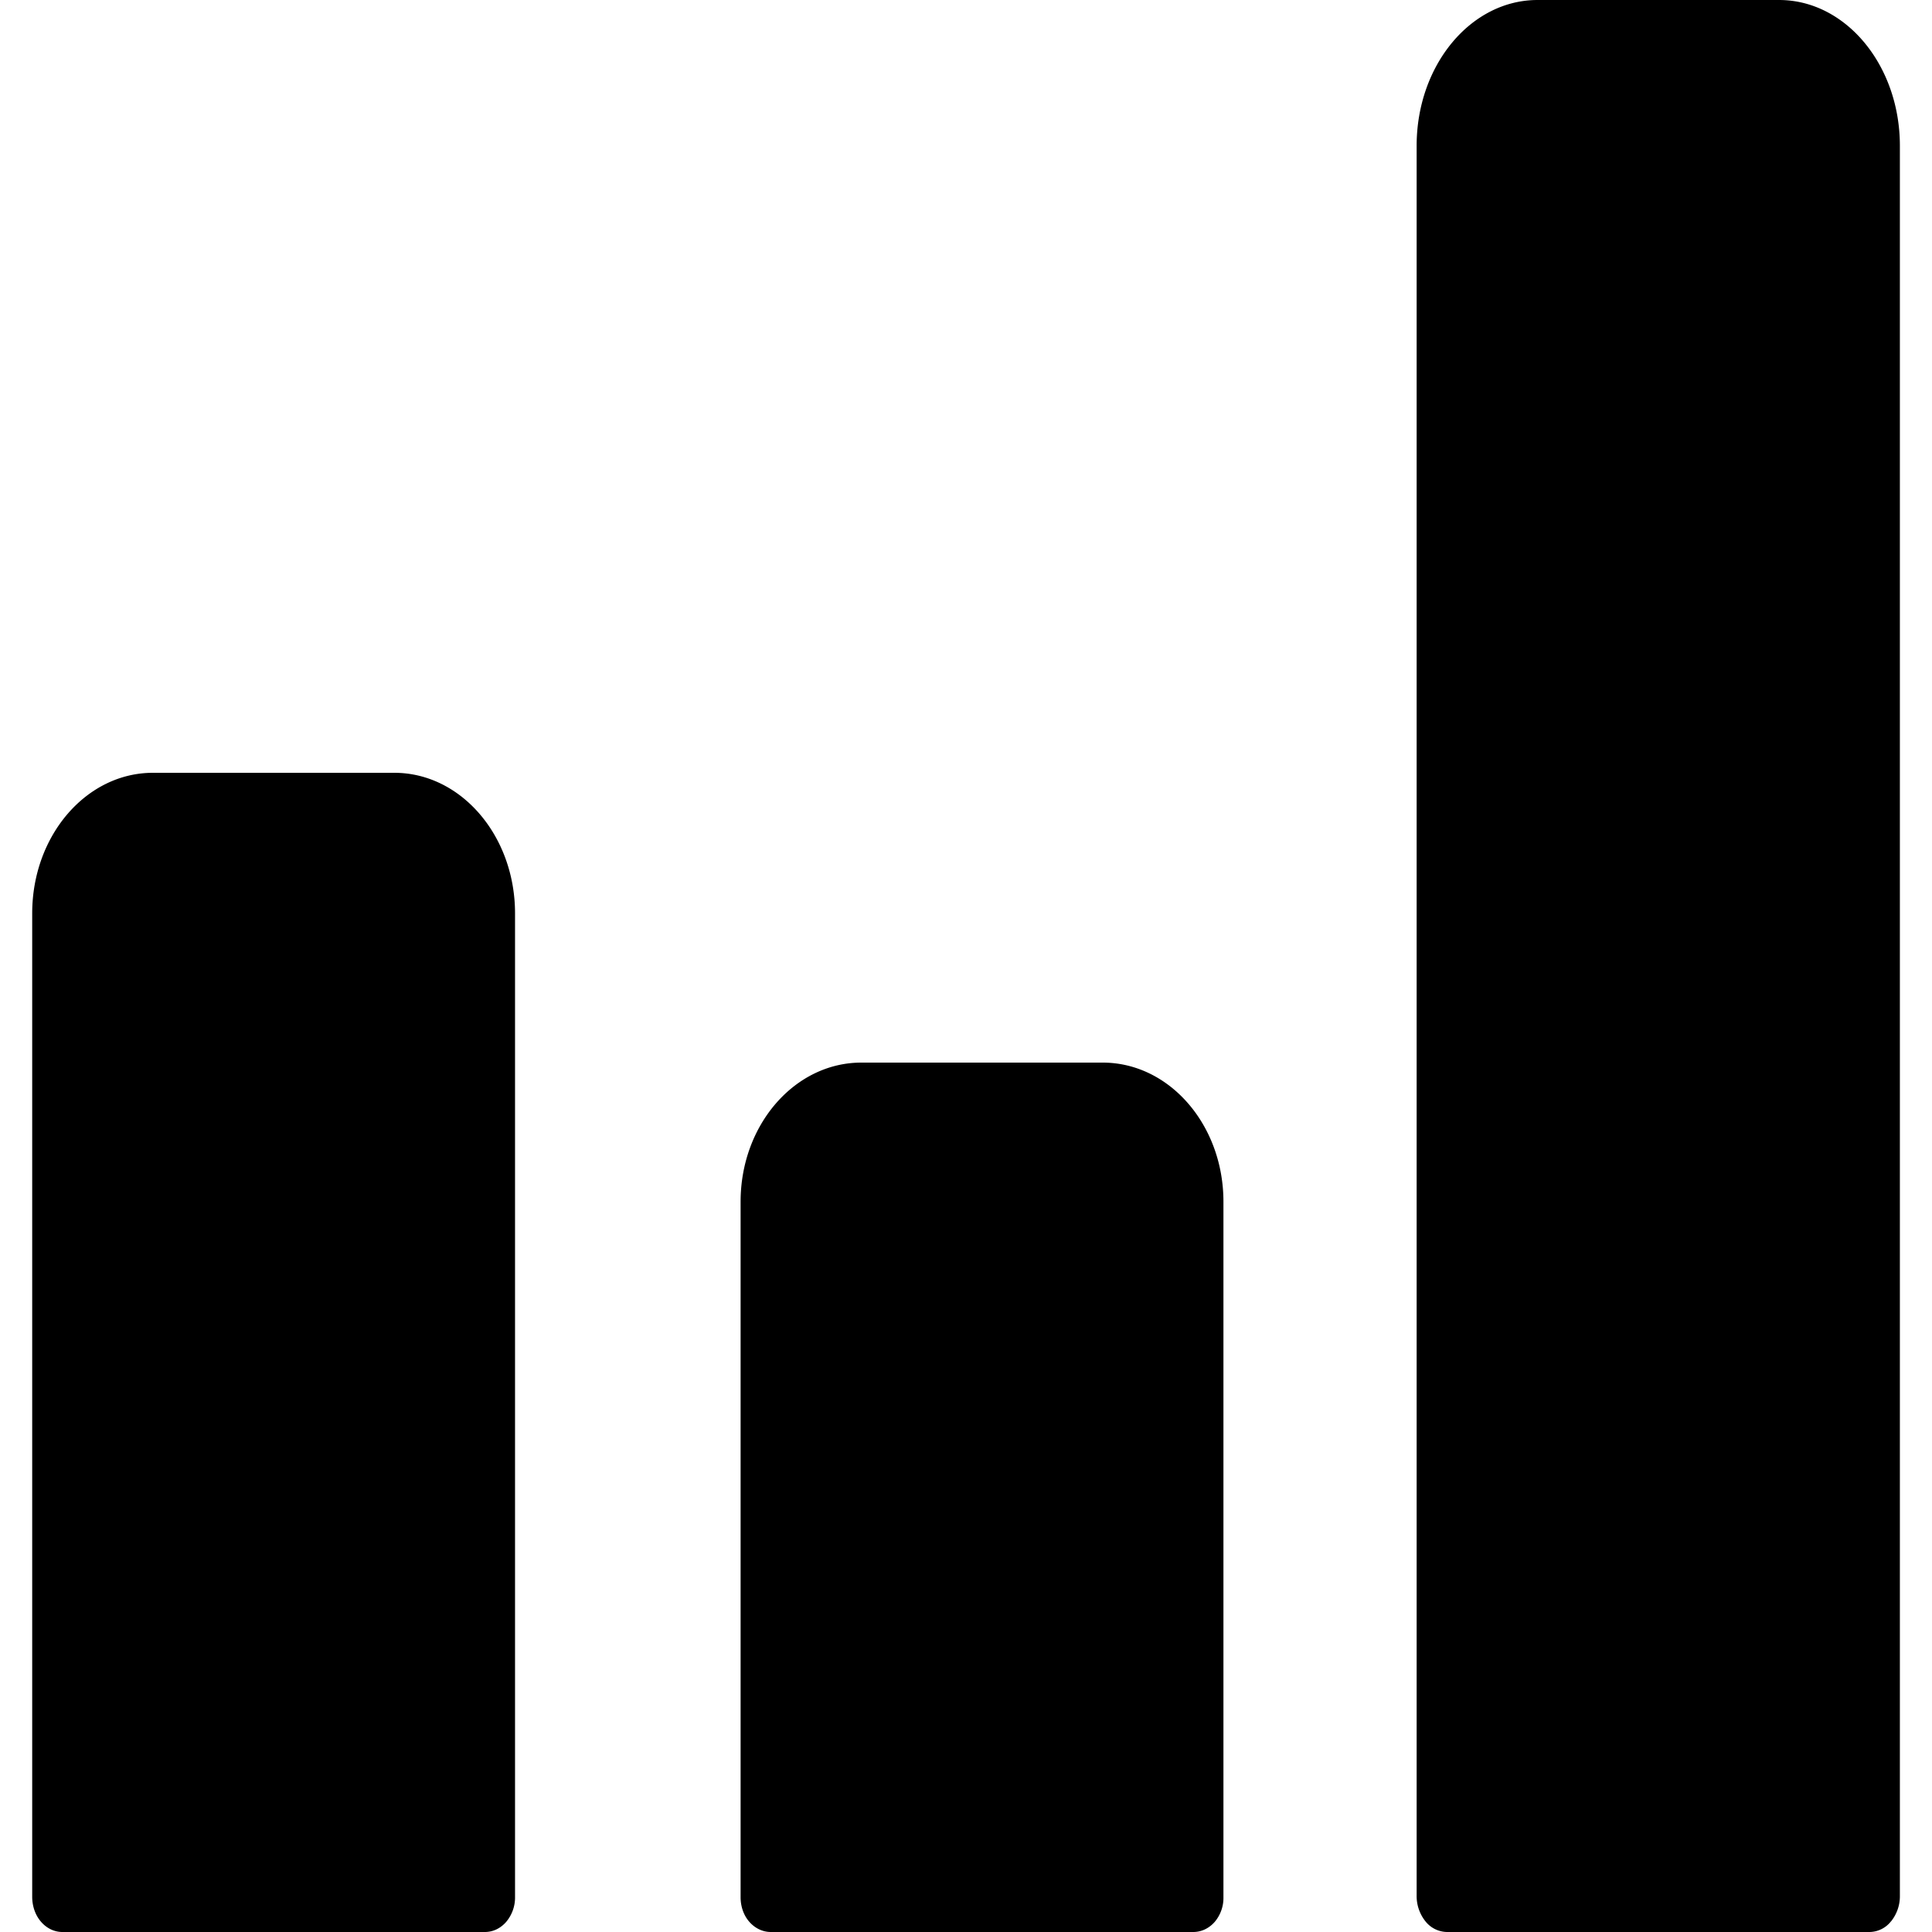 <svg xmlns="http://www.w3.org/2000/svg" class="cel-icon cel-icon-stroke-width" viewBox="0 0 24 24"><path d="M23.491 23.867a.343.343 0 01-.265.133h-5.253a.348.348 0 01-.266-.133.503.503 0 01-.109-.32V1.811C17.598.811 18.27 0 19.1 0h3c.829 0 1.501.811 1.501 1.811v21.736a.497.497 0 01-.109.32zM1.9 9.6c-.828 0-1.5.78-1.5 1.746v12.217c0 .115.038.227.109.309.07.082.166.128.265.128h5.25c.1 0 .195-.045.266-.128a.47.47 0 00.108-.309V11.346c0-.964-.672-1.746-1.5-1.746H1.9zM10.7 13.2c-.828 0-1.5.774-1.5 1.728v8.64c0 .115.038.226.109.306.07.08.166.126.265.126h5.25c.1 0 .195-.045.266-.126a.461.461 0 00.108-.306v-8.64c0-.954-.672-1.728-1.5-1.728H10.7z" fill="currentColor"/></svg>